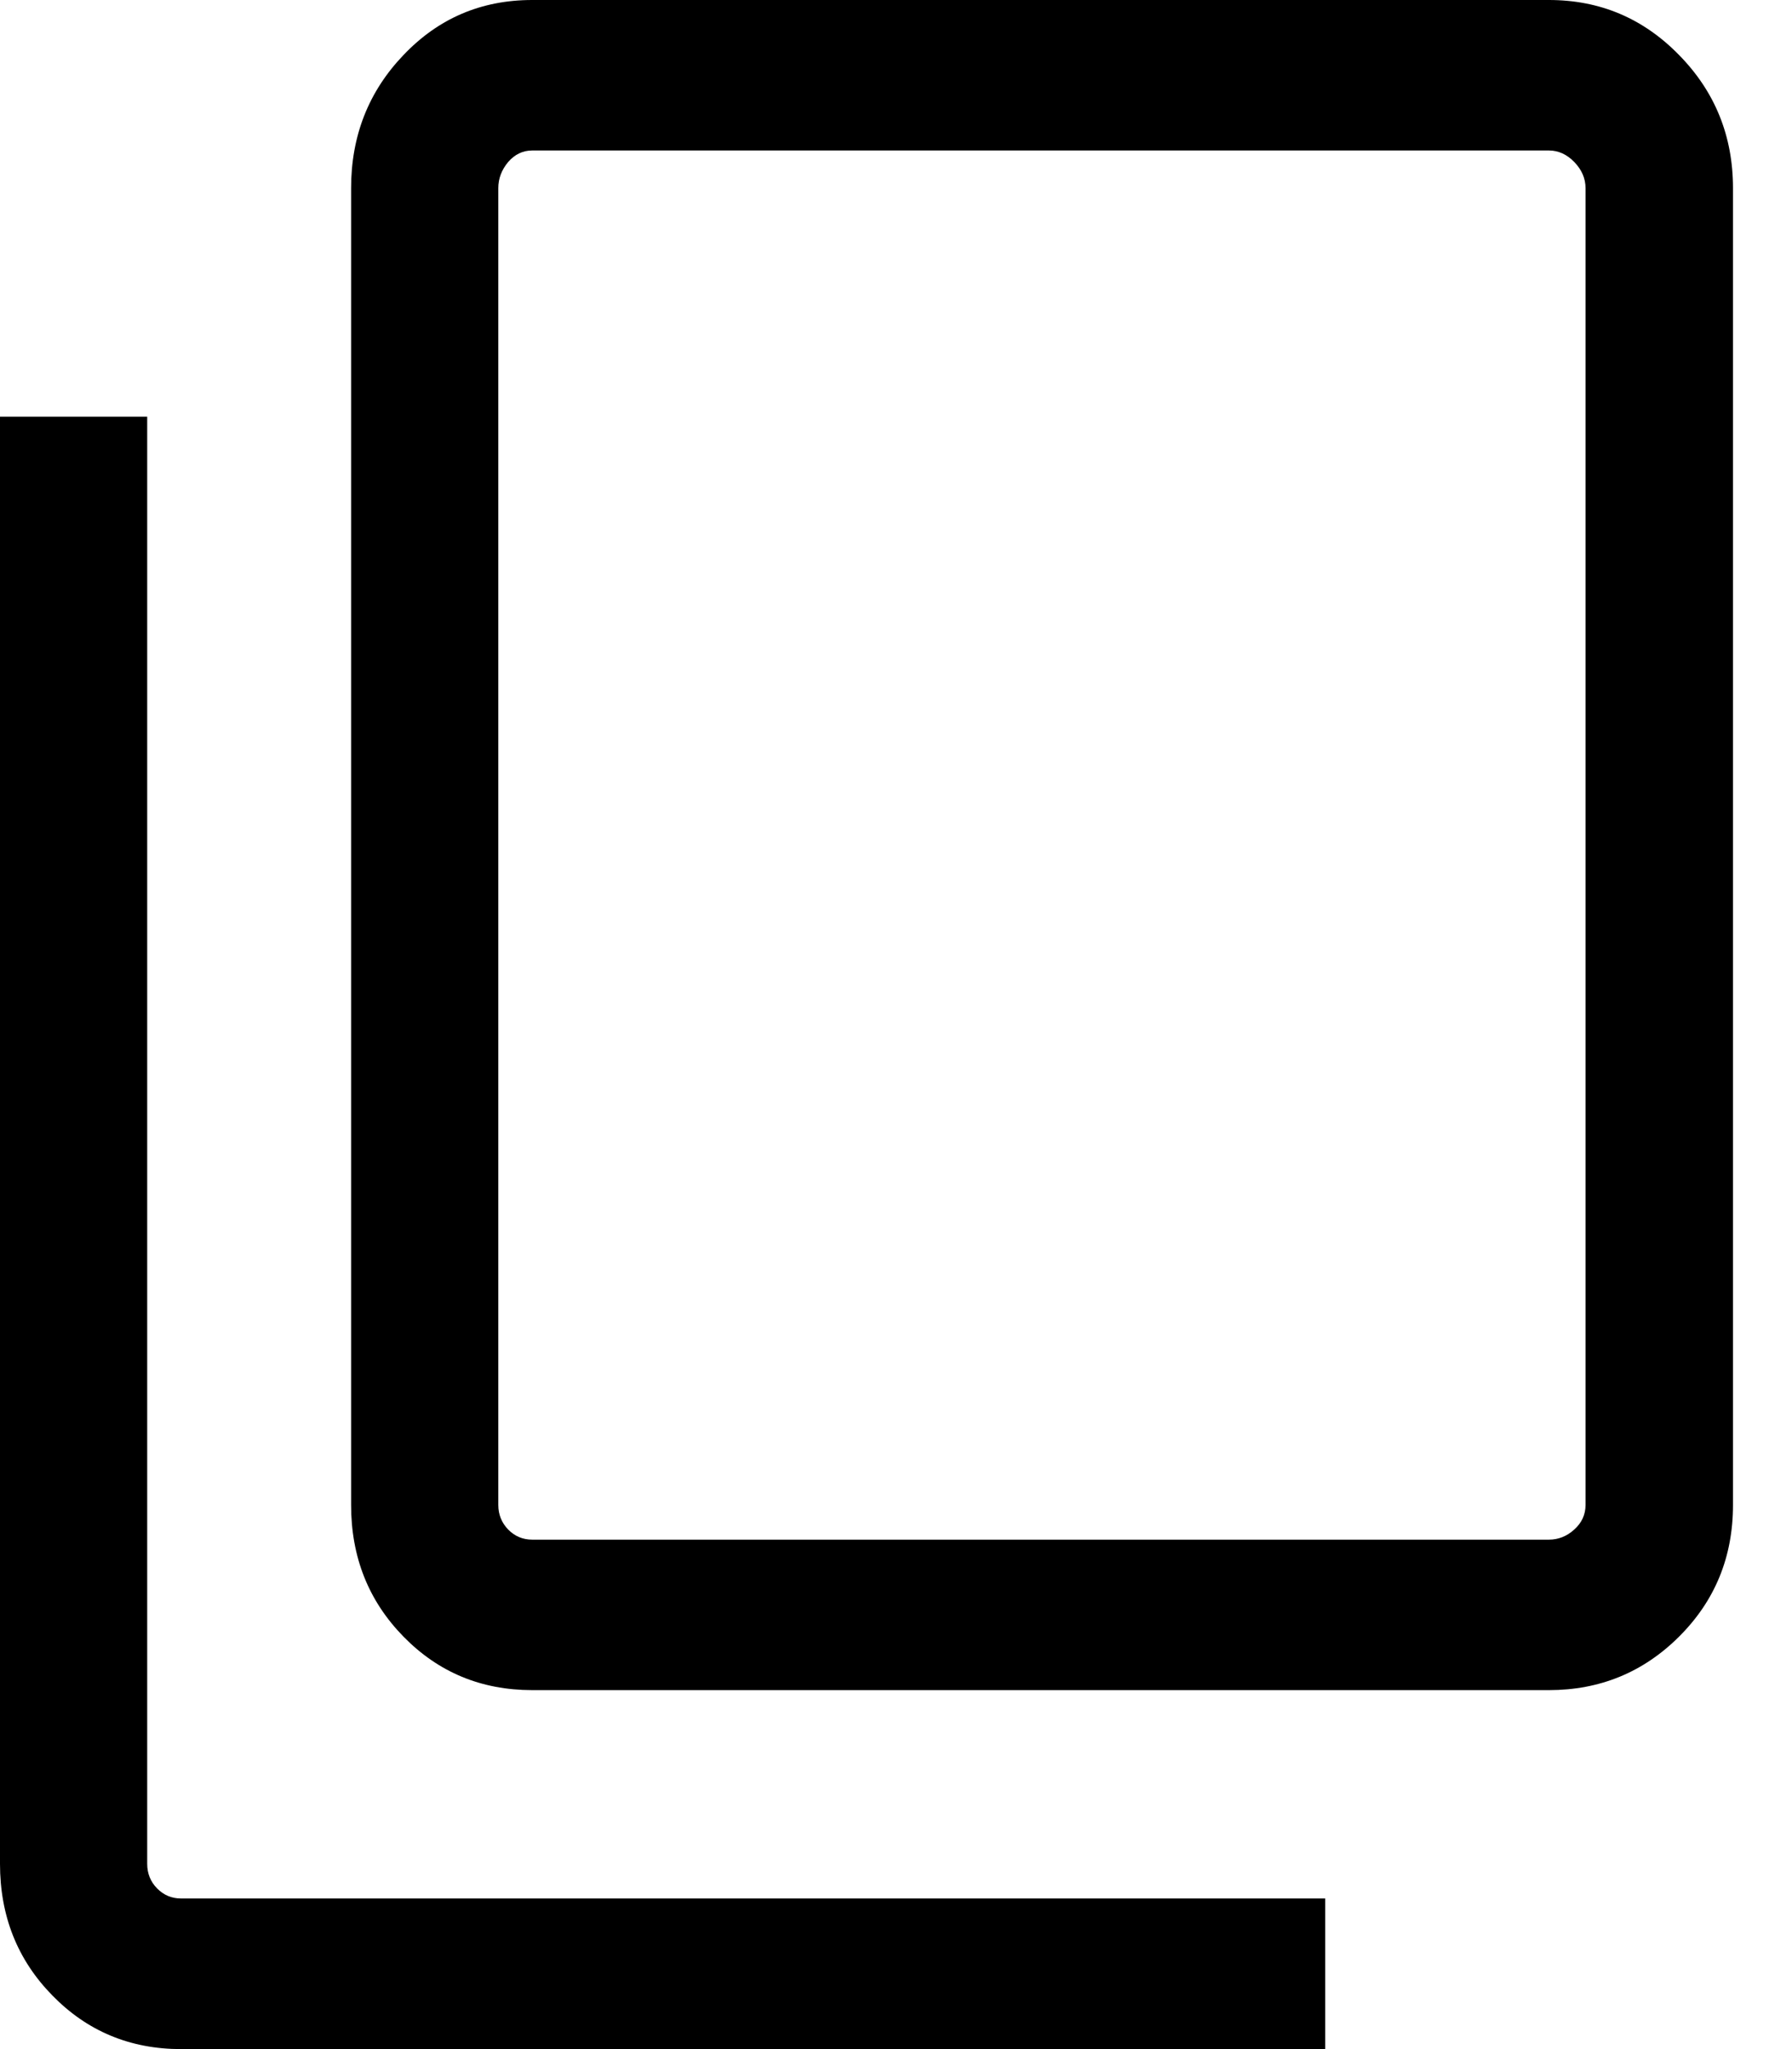 <svg width="14" height="16" viewBox="0 0 14 16" fill="none" xmlns="http://www.w3.org/2000/svg">
<path d="M1.415 16C1.017 16 0.681 15.86 0.409 15.581C0.136 15.303 0 14.96 0 14.553V3.254H1.15V14.553C1.15 14.629 1.176 14.693 1.227 14.745C1.279 14.798 1.342 14.824 1.415 14.824H10.353V16H1.415ZM4.158 13.197C3.76 13.197 3.425 13.058 3.152 12.779C2.879 12.5 2.743 12.158 2.743 11.751V1.469C2.743 1.062 2.879 0.715 3.152 0.43C3.425 0.143 3.76 0 4.158 0H12.101C12.499 0 12.838 0.143 13.118 0.43C13.398 0.715 13.539 1.062 13.539 1.469V11.751C13.539 12.158 13.398 12.5 13.118 12.779C12.838 13.058 12.499 13.197 12.101 13.197H4.158ZM4.158 12.022H12.101C12.174 12.022 12.241 11.996 12.299 11.943C12.358 11.89 12.387 11.826 12.387 11.751V1.469C12.387 1.394 12.358 1.326 12.299 1.265C12.241 1.205 12.174 1.175 12.101 1.175H4.158C4.085 1.175 4.022 1.205 3.97 1.265C3.919 1.326 3.893 1.394 3.893 1.469V11.751C3.893 11.826 3.919 11.89 3.97 11.943C4.022 11.996 4.085 12.022 4.158 12.022Z" fill="currentColor"/>
</svg>
